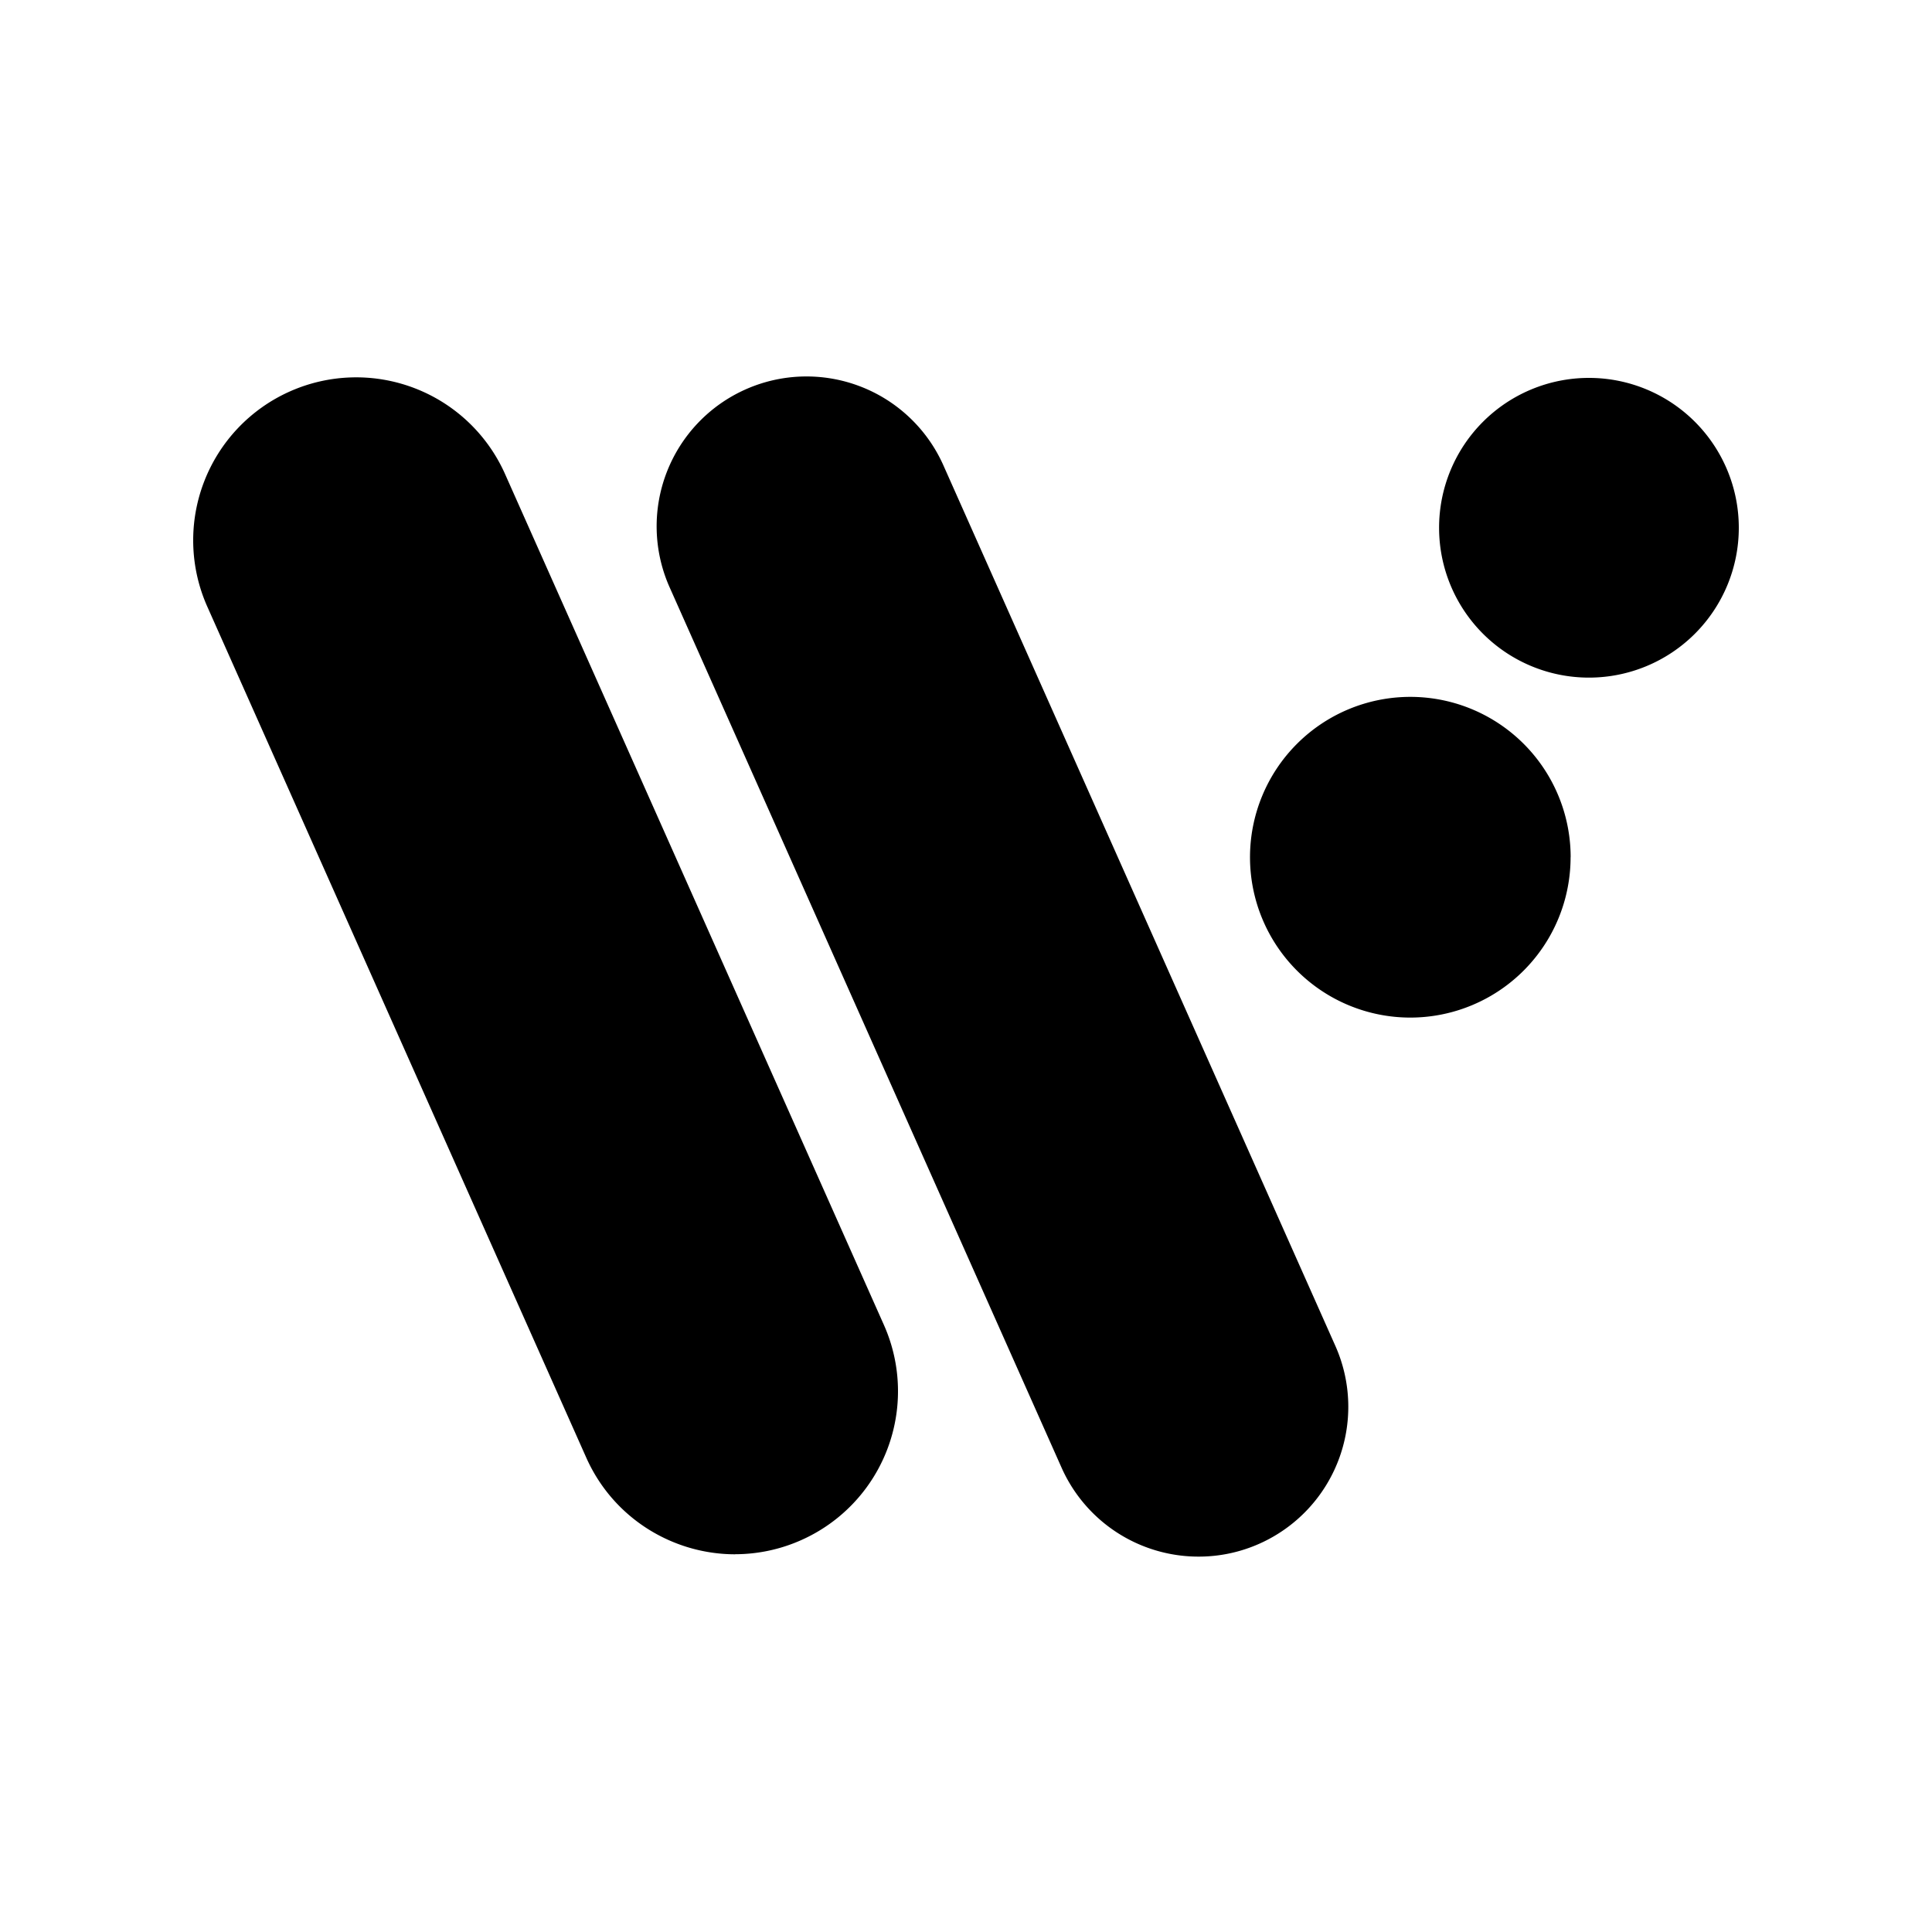 <svg xmlns="http://www.w3.org/2000/svg" width="100%" height="100%" viewBox="-3 -3 30 30"><path d="M8.416 21.135c-.969 0-1.894-.56-2.313-1.502L.219 6.42A2.53 2.53 0 014.842 4.36l5.883 13.213a2.53 2.53 0 01-1.282 3.341 2.525 2.525 0 01-1.027.22zm7.195.036a2.327 2.327 0 01-2.127-1.381L7.39 6.102a2.327 2.327 0 014.251-1.894l6.094 13.69a2.327 2.327 0 01-1.178 3.072 2.311 2.311 0 01-.946.201zM24 5.195a2.327 2.327 0 01-2.327 2.327 2.327 2.327 0 01-2.327-2.327 2.327 2.327 0 012.327-2.327A2.327 2.327 0 0124 5.195zm-2.612 5.116a2.49 2.49 0 01-2.49 2.49 2.49 2.49 0 01-2.488-2.49 2.49 2.49 0 012.489-2.49 2.49 2.49 0 012.49 2.49z"/></svg>